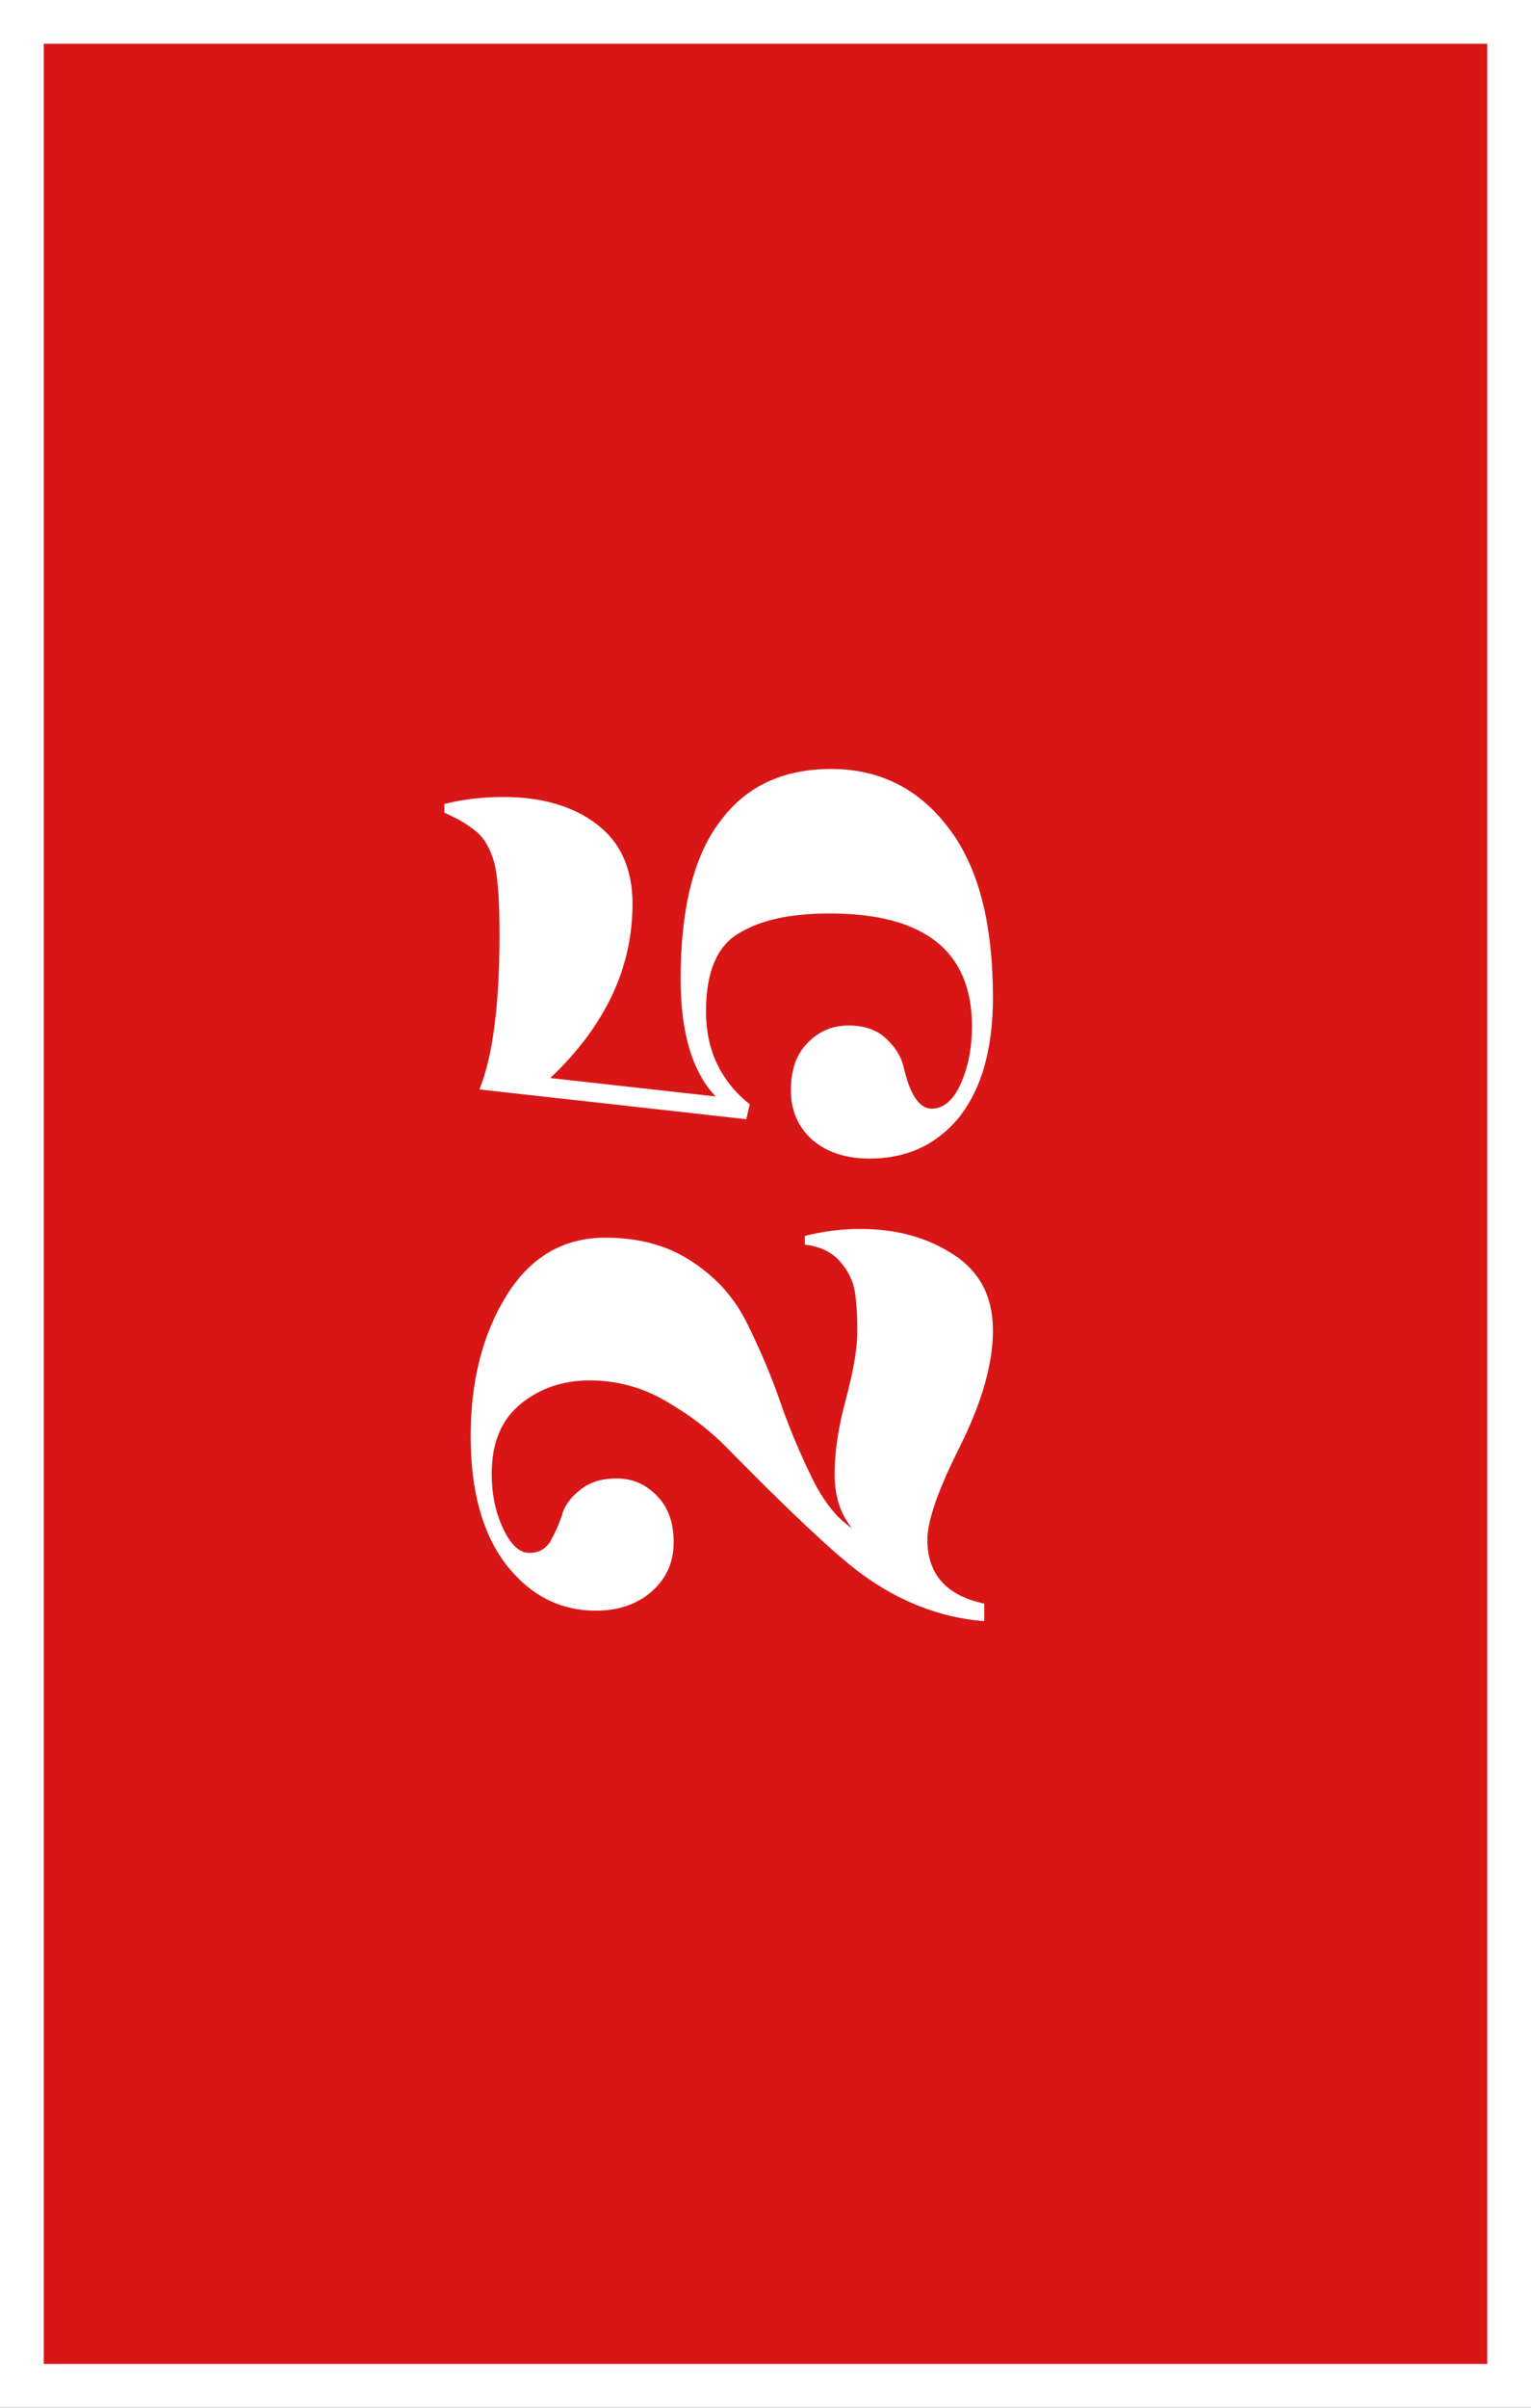 <svg width="70" height="110" viewBox="0 0 70 110" fill="none" xmlns="http://www.w3.org/2000/svg">
<rect x="0" y="0" width="70" height="110" fill="#333333" stroke="none"/>
<rect x="1" y="1" width="68" height="108" fill="#D81616" stroke="white" stroke-width="2"/>
<path d="M39.32 56.145C41 56.145 42.44 56.545 43.64 57.345C44.813 58.118 45.4 59.265 45.4 60.785C45.4 62.278 44.907 64.025 43.92 66.025C42.907 68.025 42.4 69.465 42.4 70.345C42.4 71.918 43.267 72.891 45 73.265L45 74.065C42.973 73.905 41.067 73.158 39.28 71.825C38.08 70.918 36.04 68.998 33.16 66.065C32.387 65.291 31.467 64.598 30.4 63.985C29.333 63.371 28.187 63.065 26.96 63.065C25.733 63.065 24.68 63.425 23.8 64.145C22.92 64.865 22.48 65.931 22.48 67.345C22.48 68.251 22.653 69.078 23 69.825C23.347 70.571 23.747 70.945 24.2 70.945C24.627 70.945 24.947 70.771 25.16 70.425C25.373 70.051 25.547 69.665 25.68 69.265C25.787 68.838 26.053 68.451 26.48 68.105C26.907 67.731 27.48 67.545 28.2 67.545C28.92 67.545 29.533 67.811 30.04 68.345C30.547 68.851 30.8 69.558 30.8 70.465C30.8 71.371 30.467 72.118 29.8 72.705C29.133 73.291 28.28 73.585 27.24 73.585C25.613 73.585 24.253 72.891 23.16 71.505C22.067 70.091 21.52 68.131 21.52 65.625C21.52 63.091 22.067 60.945 23.16 59.185C24.253 57.425 25.76 56.545 27.68 56.545C29.253 56.545 30.587 56.918 31.68 57.665C32.773 58.385 33.6 59.318 34.16 60.465C34.72 61.585 35.213 62.745 35.64 63.945C36.04 65.118 36.52 66.278 37.08 67.425C37.613 68.545 38.24 69.345 38.96 69.825C38.427 69.185 38.16 68.358 38.16 67.345C38.16 66.331 38.333 65.185 38.68 63.905C39.027 62.598 39.2 61.571 39.2 60.825C39.2 60.078 39.16 59.465 39.08 58.985C39 58.505 38.773 58.051 38.4 57.625C38.027 57.198 37.493 56.945 36.8 56.865L36.8 56.465C37.653 56.251 38.493 56.145 39.32 56.145Z" fill="white"/>
<path d="M22.84 42.692C22.84 41.145 22.76 40.052 22.6 39.412C22.413 38.772 22.147 38.305 21.8 38.012C21.427 37.692 20.933 37.398 20.32 37.132L20.32 36.732C21.147 36.518 22.053 36.412 23.04 36.412C24.773 36.412 26.187 36.825 27.28 37.652C28.373 38.478 28.92 39.692 28.92 41.292C28.92 44.225 27.667 46.878 25.16 49.252L32.72 50.092C31.653 48.972 31.12 47.185 31.12 44.732C31.12 41.505 31.72 39.105 32.92 37.532C34.093 35.932 35.787 35.132 38 35.132C40.213 35.132 42 36.025 43.36 37.812C44.72 39.572 45.4 42.158 45.4 45.572C45.4 47.892 44.893 49.705 43.88 51.012C42.84 52.292 41.467 52.932 39.76 52.932C38.693 52.932 37.827 52.652 37.16 52.092C36.493 51.505 36.16 50.745 36.16 49.812C36.16 48.878 36.413 48.158 36.92 47.652C37.427 47.118 38.053 46.852 38.8 46.852C39.52 46.852 40.093 47.052 40.52 47.452C40.947 47.852 41.213 48.292 41.32 48.772C41.613 50.025 42.04 50.652 42.6 50.652C43.133 50.652 43.573 50.278 43.92 49.532C44.267 48.758 44.44 47.878 44.44 46.892C44.44 43.452 42.267 41.732 37.92 41.732C36.133 41.732 34.747 42.038 33.76 42.652C32.773 43.238 32.28 44.425 32.28 46.212C32.28 47.972 32.947 49.385 34.28 50.452L34.12 51.132L21.92 49.772C22.533 48.252 22.84 45.892 22.84 42.692Z" fill="white"/>
</svg>
